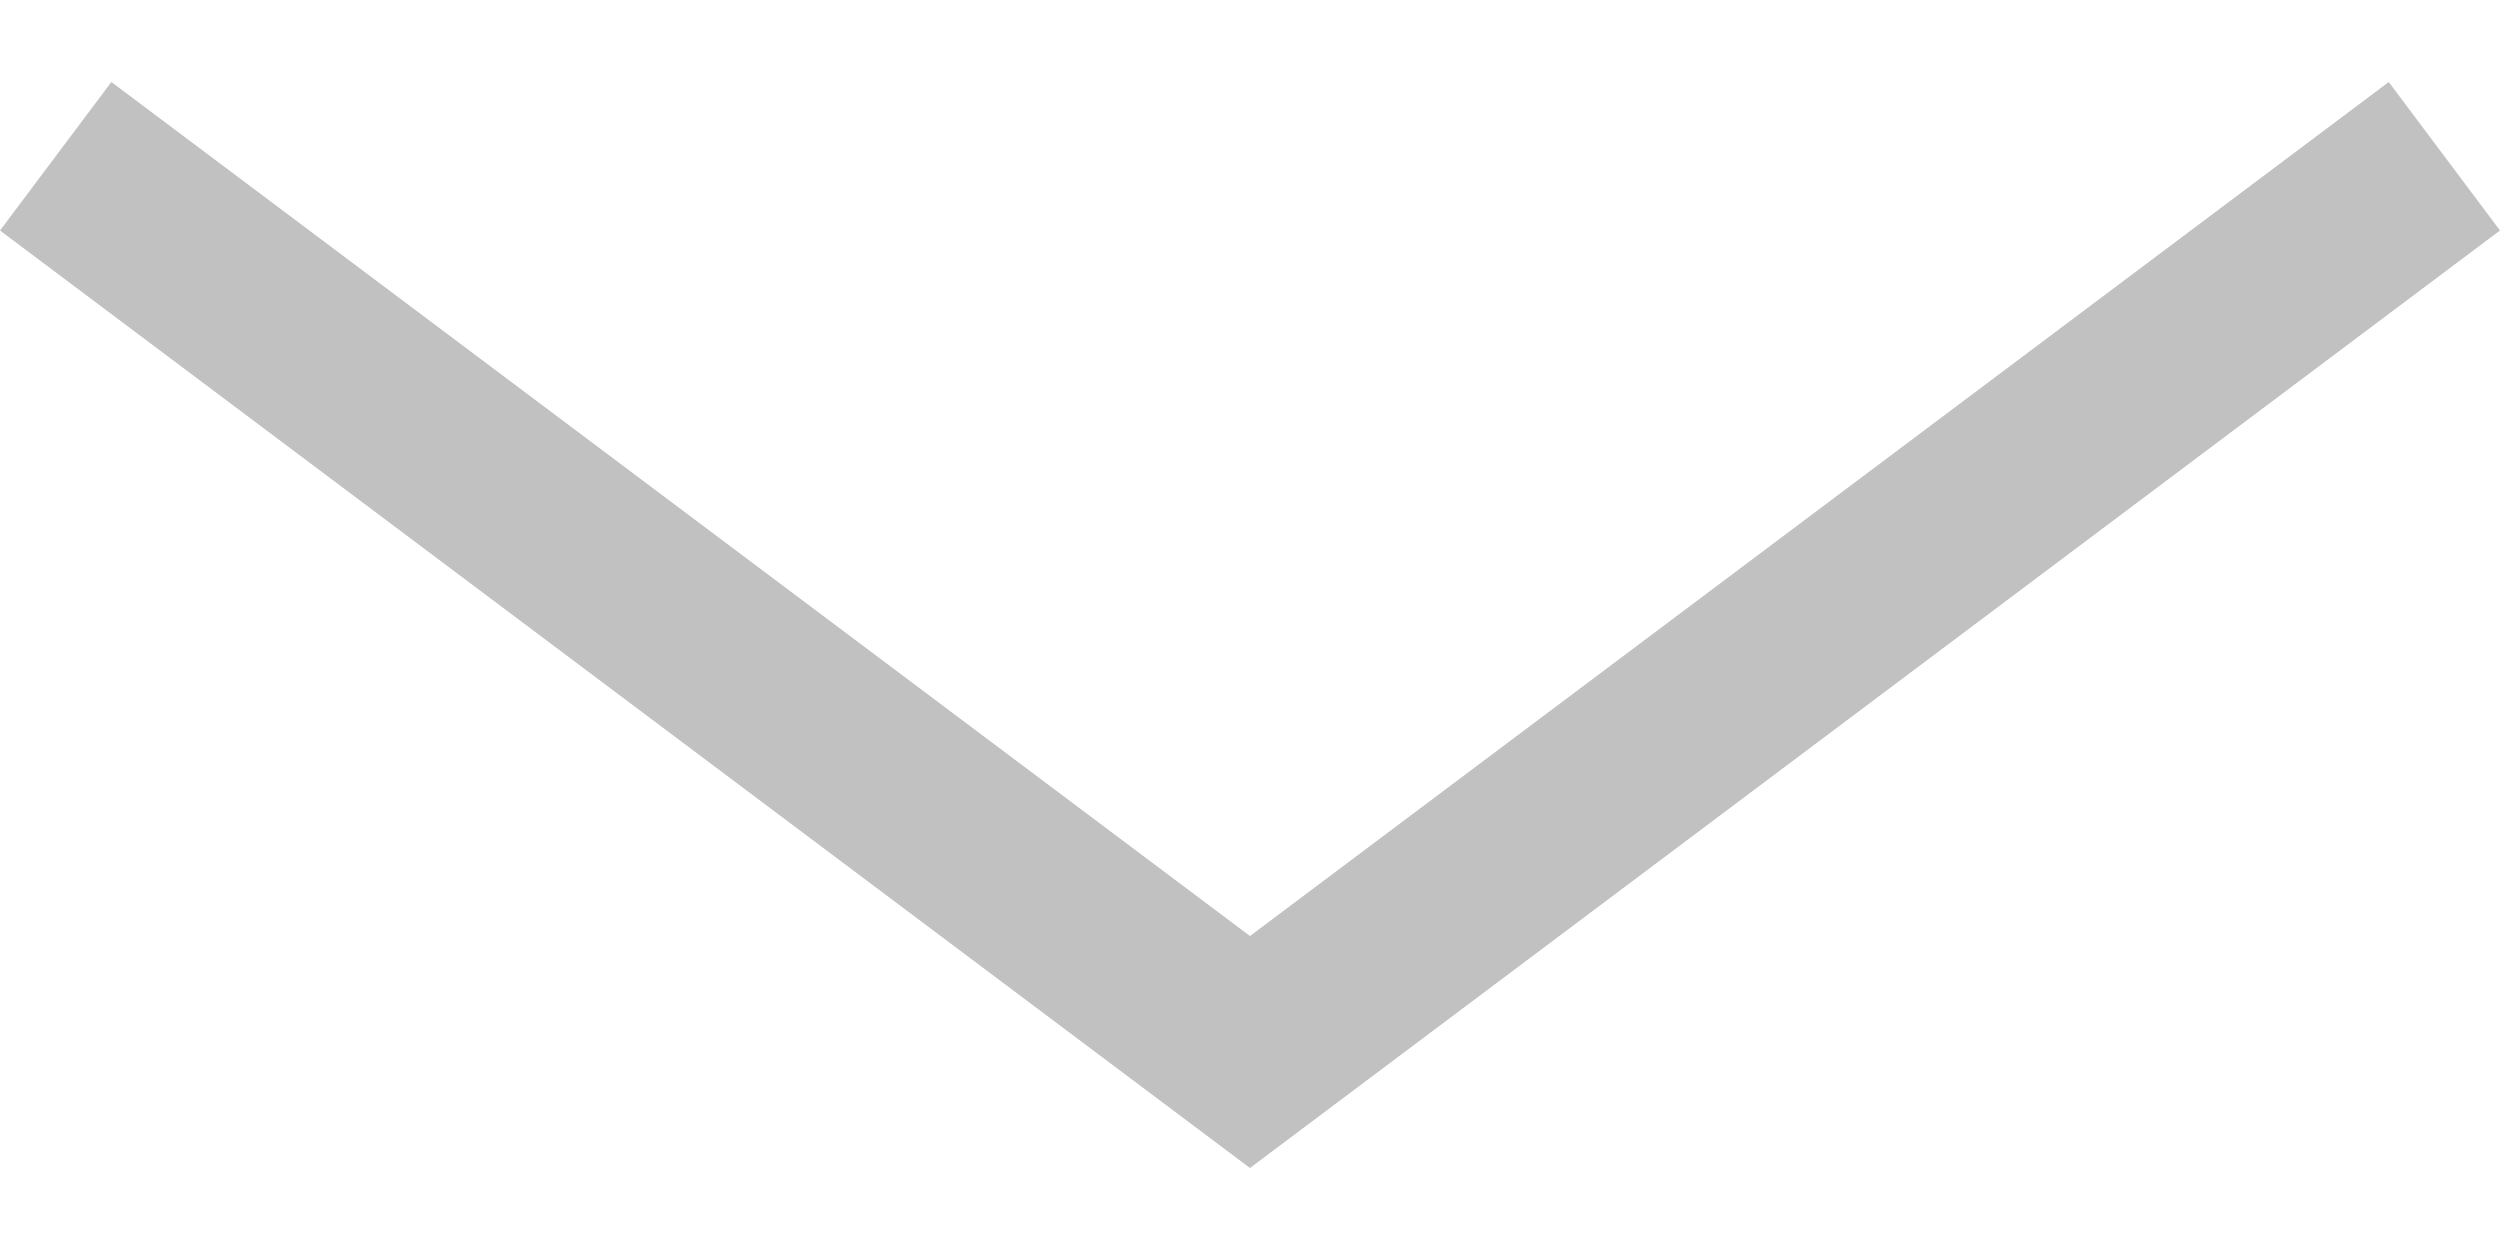 <svg width="20" height="10" viewBox="0 0 20 10" fill="none" xmlns="http://www.w3.org/2000/svg">
<path d="M19.11 0.656L10 7.488L0.891 0.656L0 1.844L10 9.344L20 1.844L19.11 0.656Z" fill="#C1C1C1"/>
</svg>
